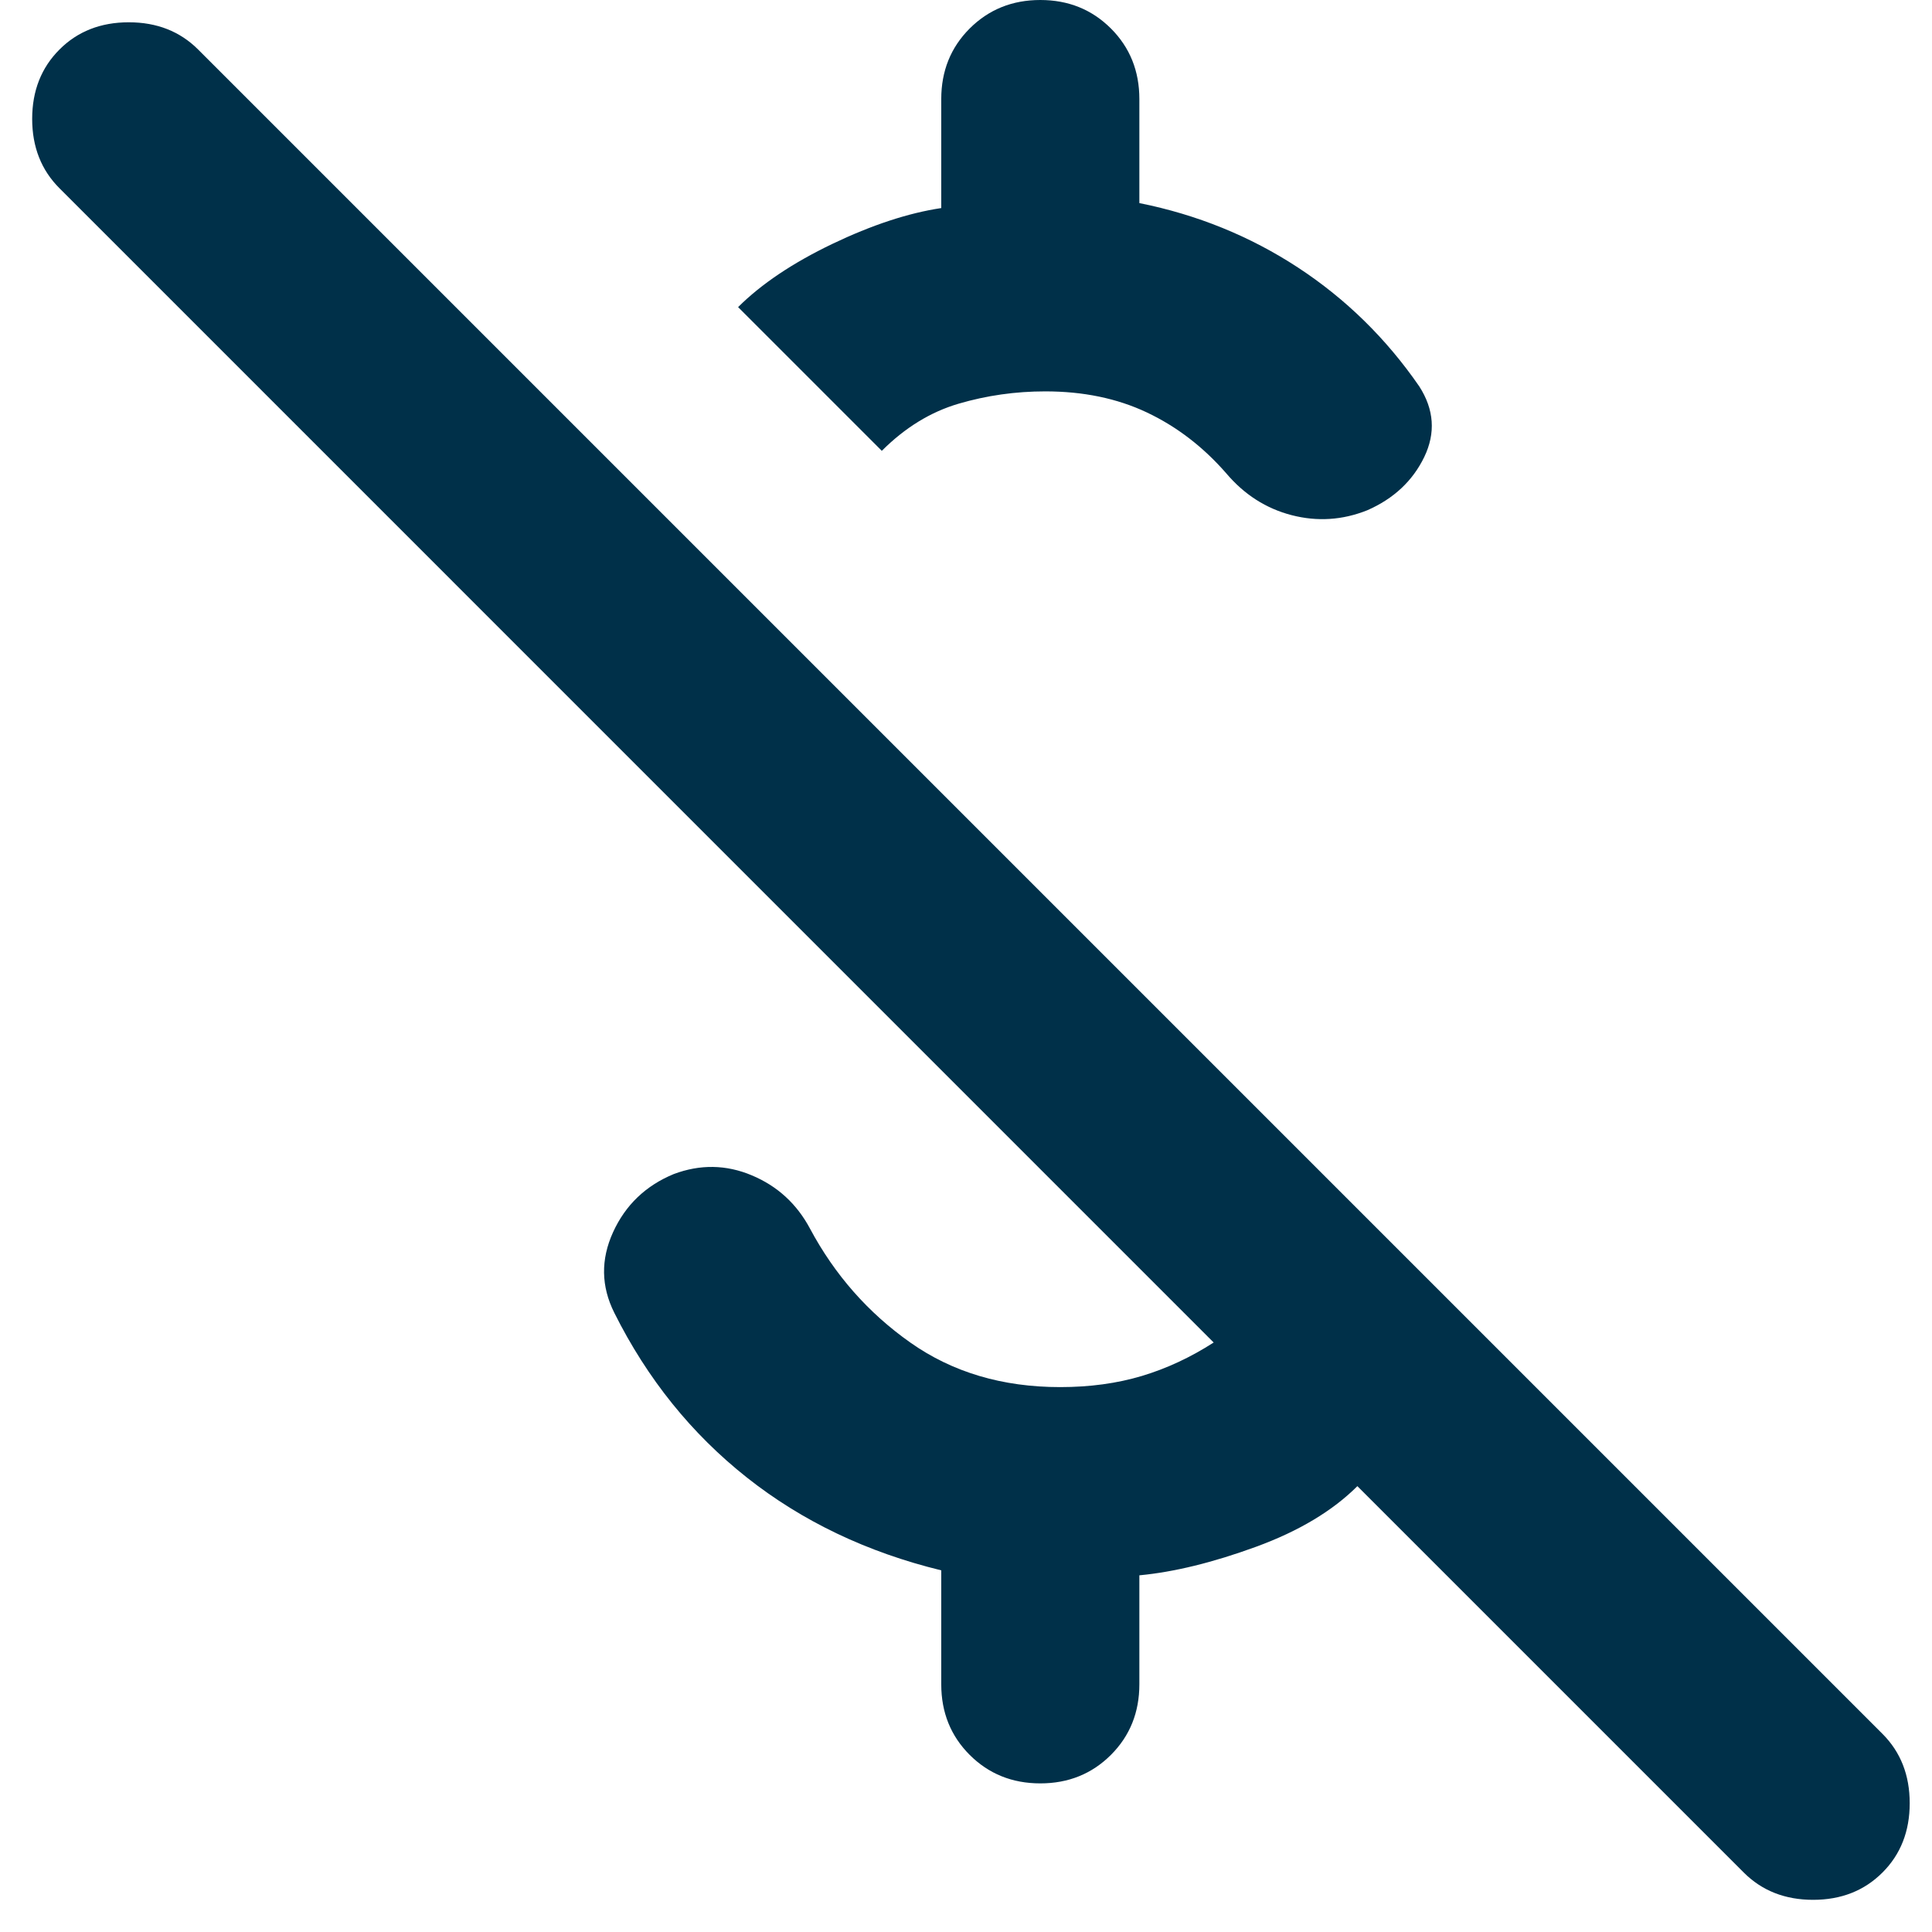 <svg width="26" height="26" viewBox="0 0 26 26" fill="none" xmlns="http://www.w3.org/2000/svg">
<path d="M14.067 5.267C13.667 5.267 13.278 5.322 12.9 5.433C12.522 5.544 12.178 5.756 11.867 6.067L9.933 4.133C10.245 3.822 10.667 3.539 11.2 3.283C11.733 3.028 12.222 2.867 12.667 2.8V1.333C12.667 0.956 12.794 0.639 13.05 0.383C13.306 0.128 13.622 0 14 0C14.378 0 14.694 0.128 14.95 0.383C15.206 0.639 15.333 0.956 15.333 1.333V2.733C16.111 2.889 16.822 3.178 17.467 3.6C18.111 4.022 18.656 4.556 19.1 5.2C19.3 5.511 19.322 5.828 19.167 6.15C19.011 6.472 18.756 6.711 18.4 6.867C18.067 7 17.728 7.022 17.383 6.933C17.039 6.844 16.744 6.656 16.5 6.367C16.189 6.011 15.833 5.739 15.433 5.55C15.033 5.361 14.578 5.267 14.067 5.267ZM23.467 25.2L18.267 20C17.933 20.333 17.478 20.606 16.9 20.817C16.322 21.028 15.8 21.156 15.333 21.2V22.667C15.333 23.044 15.206 23.361 14.95 23.617C14.694 23.872 14.378 24 14 24C13.622 24 13.306 23.872 13.05 23.617C12.794 23.361 12.667 23.044 12.667 22.667V21.133C11.667 20.889 10.794 20.472 10.05 19.883C9.306 19.294 8.711 18.556 8.267 17.667C8.089 17.311 8.083 16.95 8.25 16.583C8.417 16.217 8.689 15.956 9.067 15.8C9.422 15.667 9.772 15.672 10.117 15.817C10.461 15.961 10.722 16.2 10.9 16.533C11.233 17.156 11.683 17.667 12.25 18.067C12.817 18.467 13.489 18.667 14.267 18.667C14.667 18.667 15.033 18.617 15.367 18.517C15.7 18.417 16.022 18.267 16.333 18.067L0.8 2.533C0.556 2.289 0.433 1.978 0.433 1.6C0.433 1.222 0.556 0.911 0.8 0.667C1.044 0.422 1.356 0.3 1.733 0.3C2.111 0.3 2.422 0.422 2.667 0.667L25.333 23.333C25.578 23.578 25.7 23.889 25.7 24.267C25.7 24.644 25.578 24.956 25.333 25.2C25.089 25.444 24.778 25.567 24.4 25.567C24.022 25.567 23.711 25.444 23.467 25.2Z" fill="#003049"/>
</svg>
